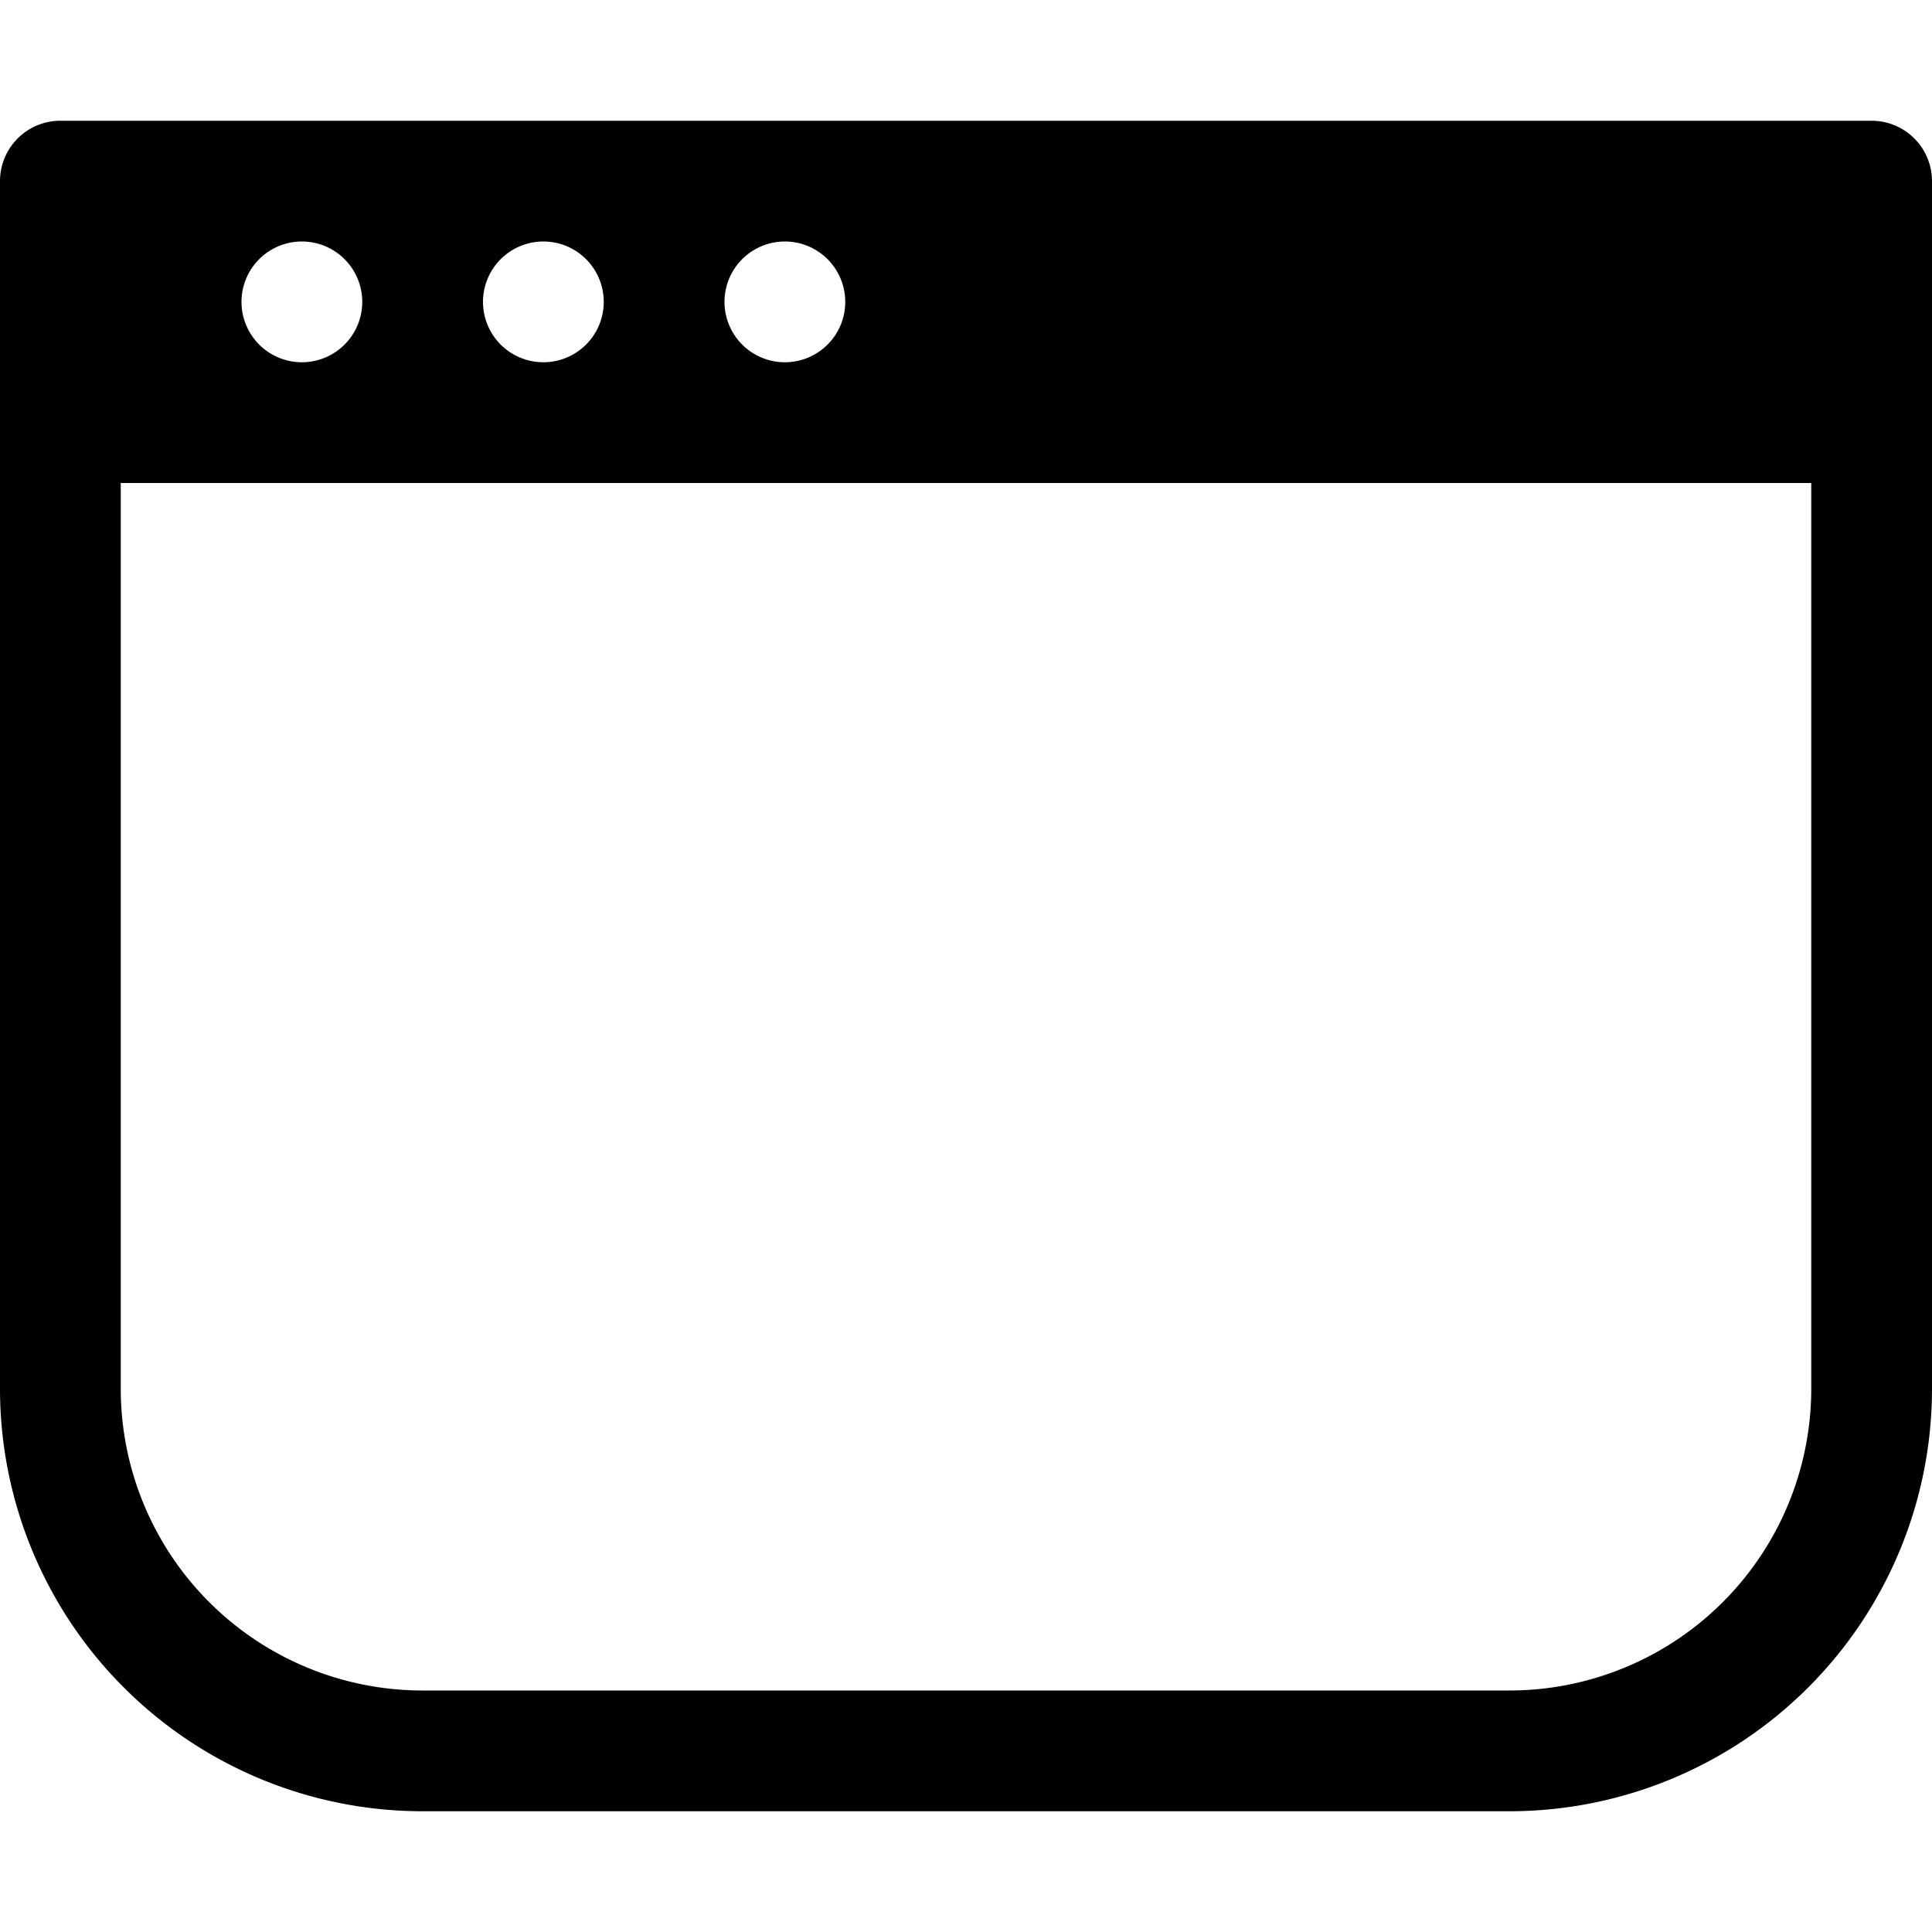 <svg viewBox="0 0 16 16" xmlns="http://www.w3.org/2000/svg"><path d="M1 4h14v7.5a2.5 2.5 0 01-2.5 2.5h-9A2.5 2.5 0 011 11.5V4zm11.5 11a3.5 3.5 0 003.5-3.5v-10a.5.5 0 00-.5-.5H.5a.5.5 0 00-.5.5v10A3.5 3.5 0 003.5 15h9zM3 2.5a.5.5 0 10-1 0 .5.5 0 001 0zm2 0a.5.5 0 10-1 0 .5.5 0 001 0zm2 0a.5.5 0 10-1 0 .5.5 0 001 0z" fill-rule="evenodd"/></svg>
